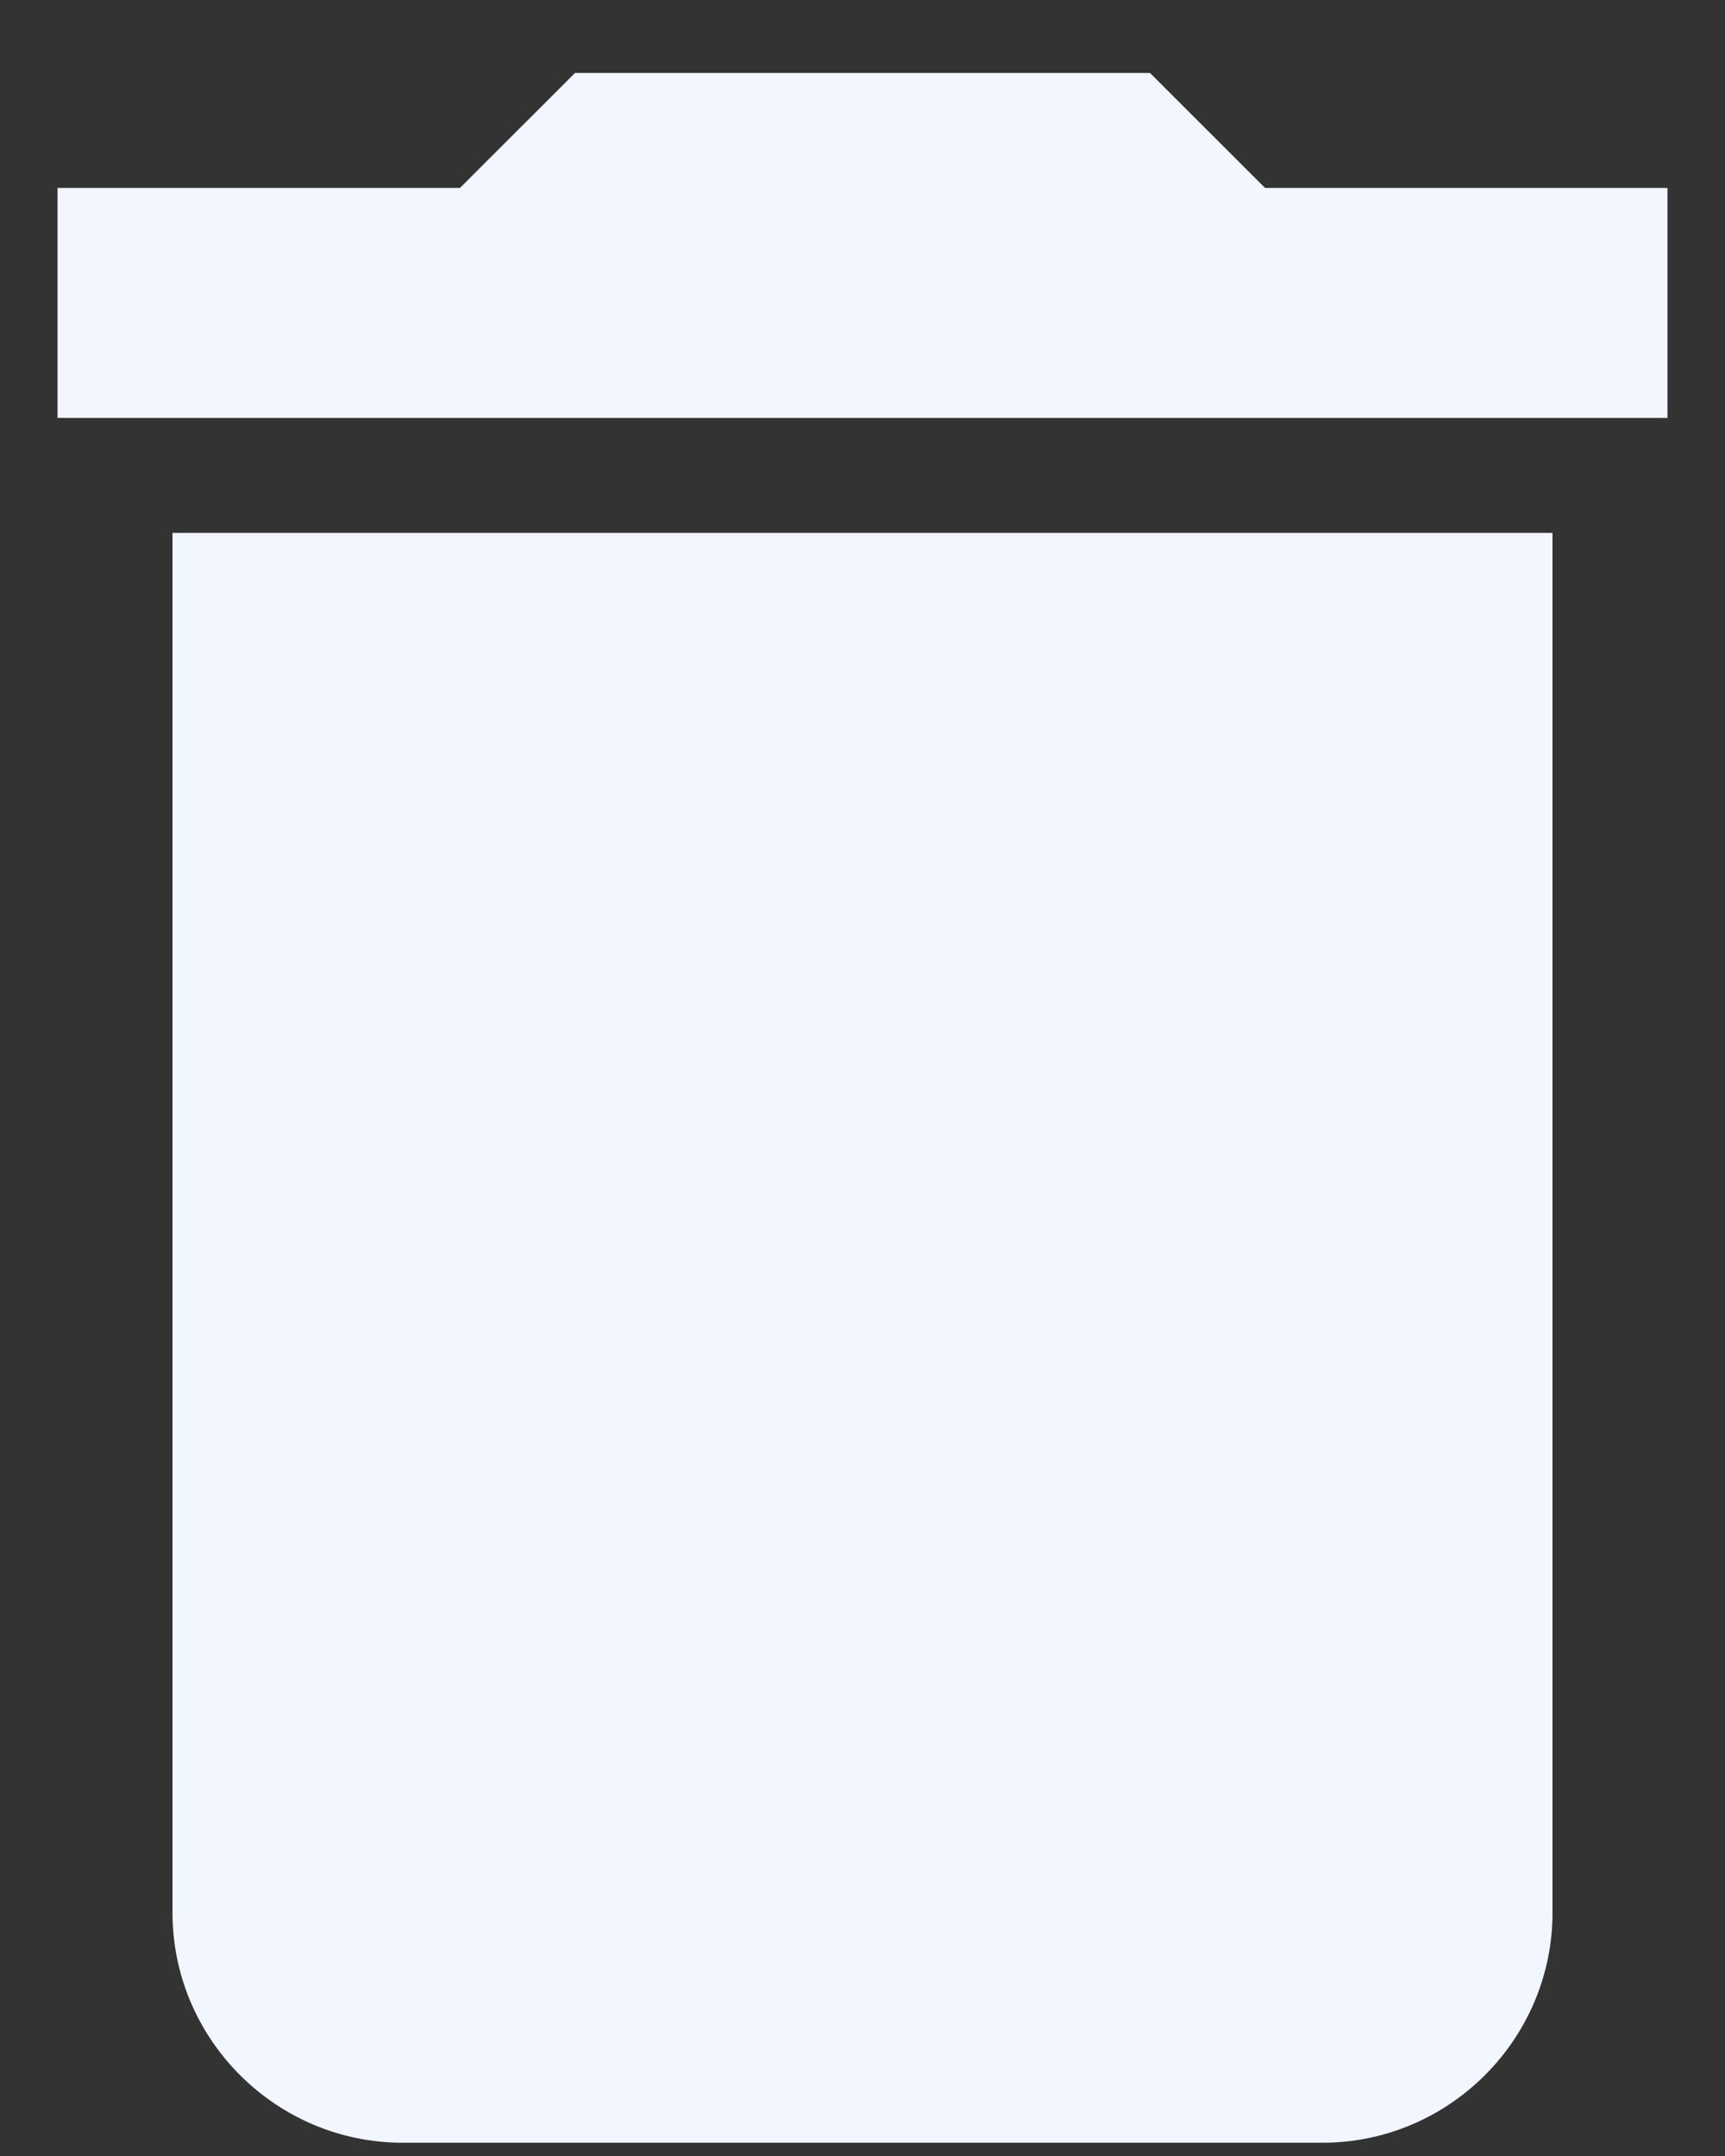 <svg width="20" height="25" viewBox="0 0 20 25" fill="none" xmlns="http://www.w3.org/2000/svg">
<rect x="0" y="0" width="20" height="25" fill="#333333" stroke="none"/>
<path d="M2 22.179C2 23.646 3.2 24.846 4.667 24.846H15.333C16.8 24.846 18 23.646 18 22.179V6.179H2V22.179ZM19.333 2.179H14.667L13.333 0.846H6.667L5.333 2.179H0.667V4.846H19.333V2.179Z" fill="#F2F6FF"/>
</svg>
